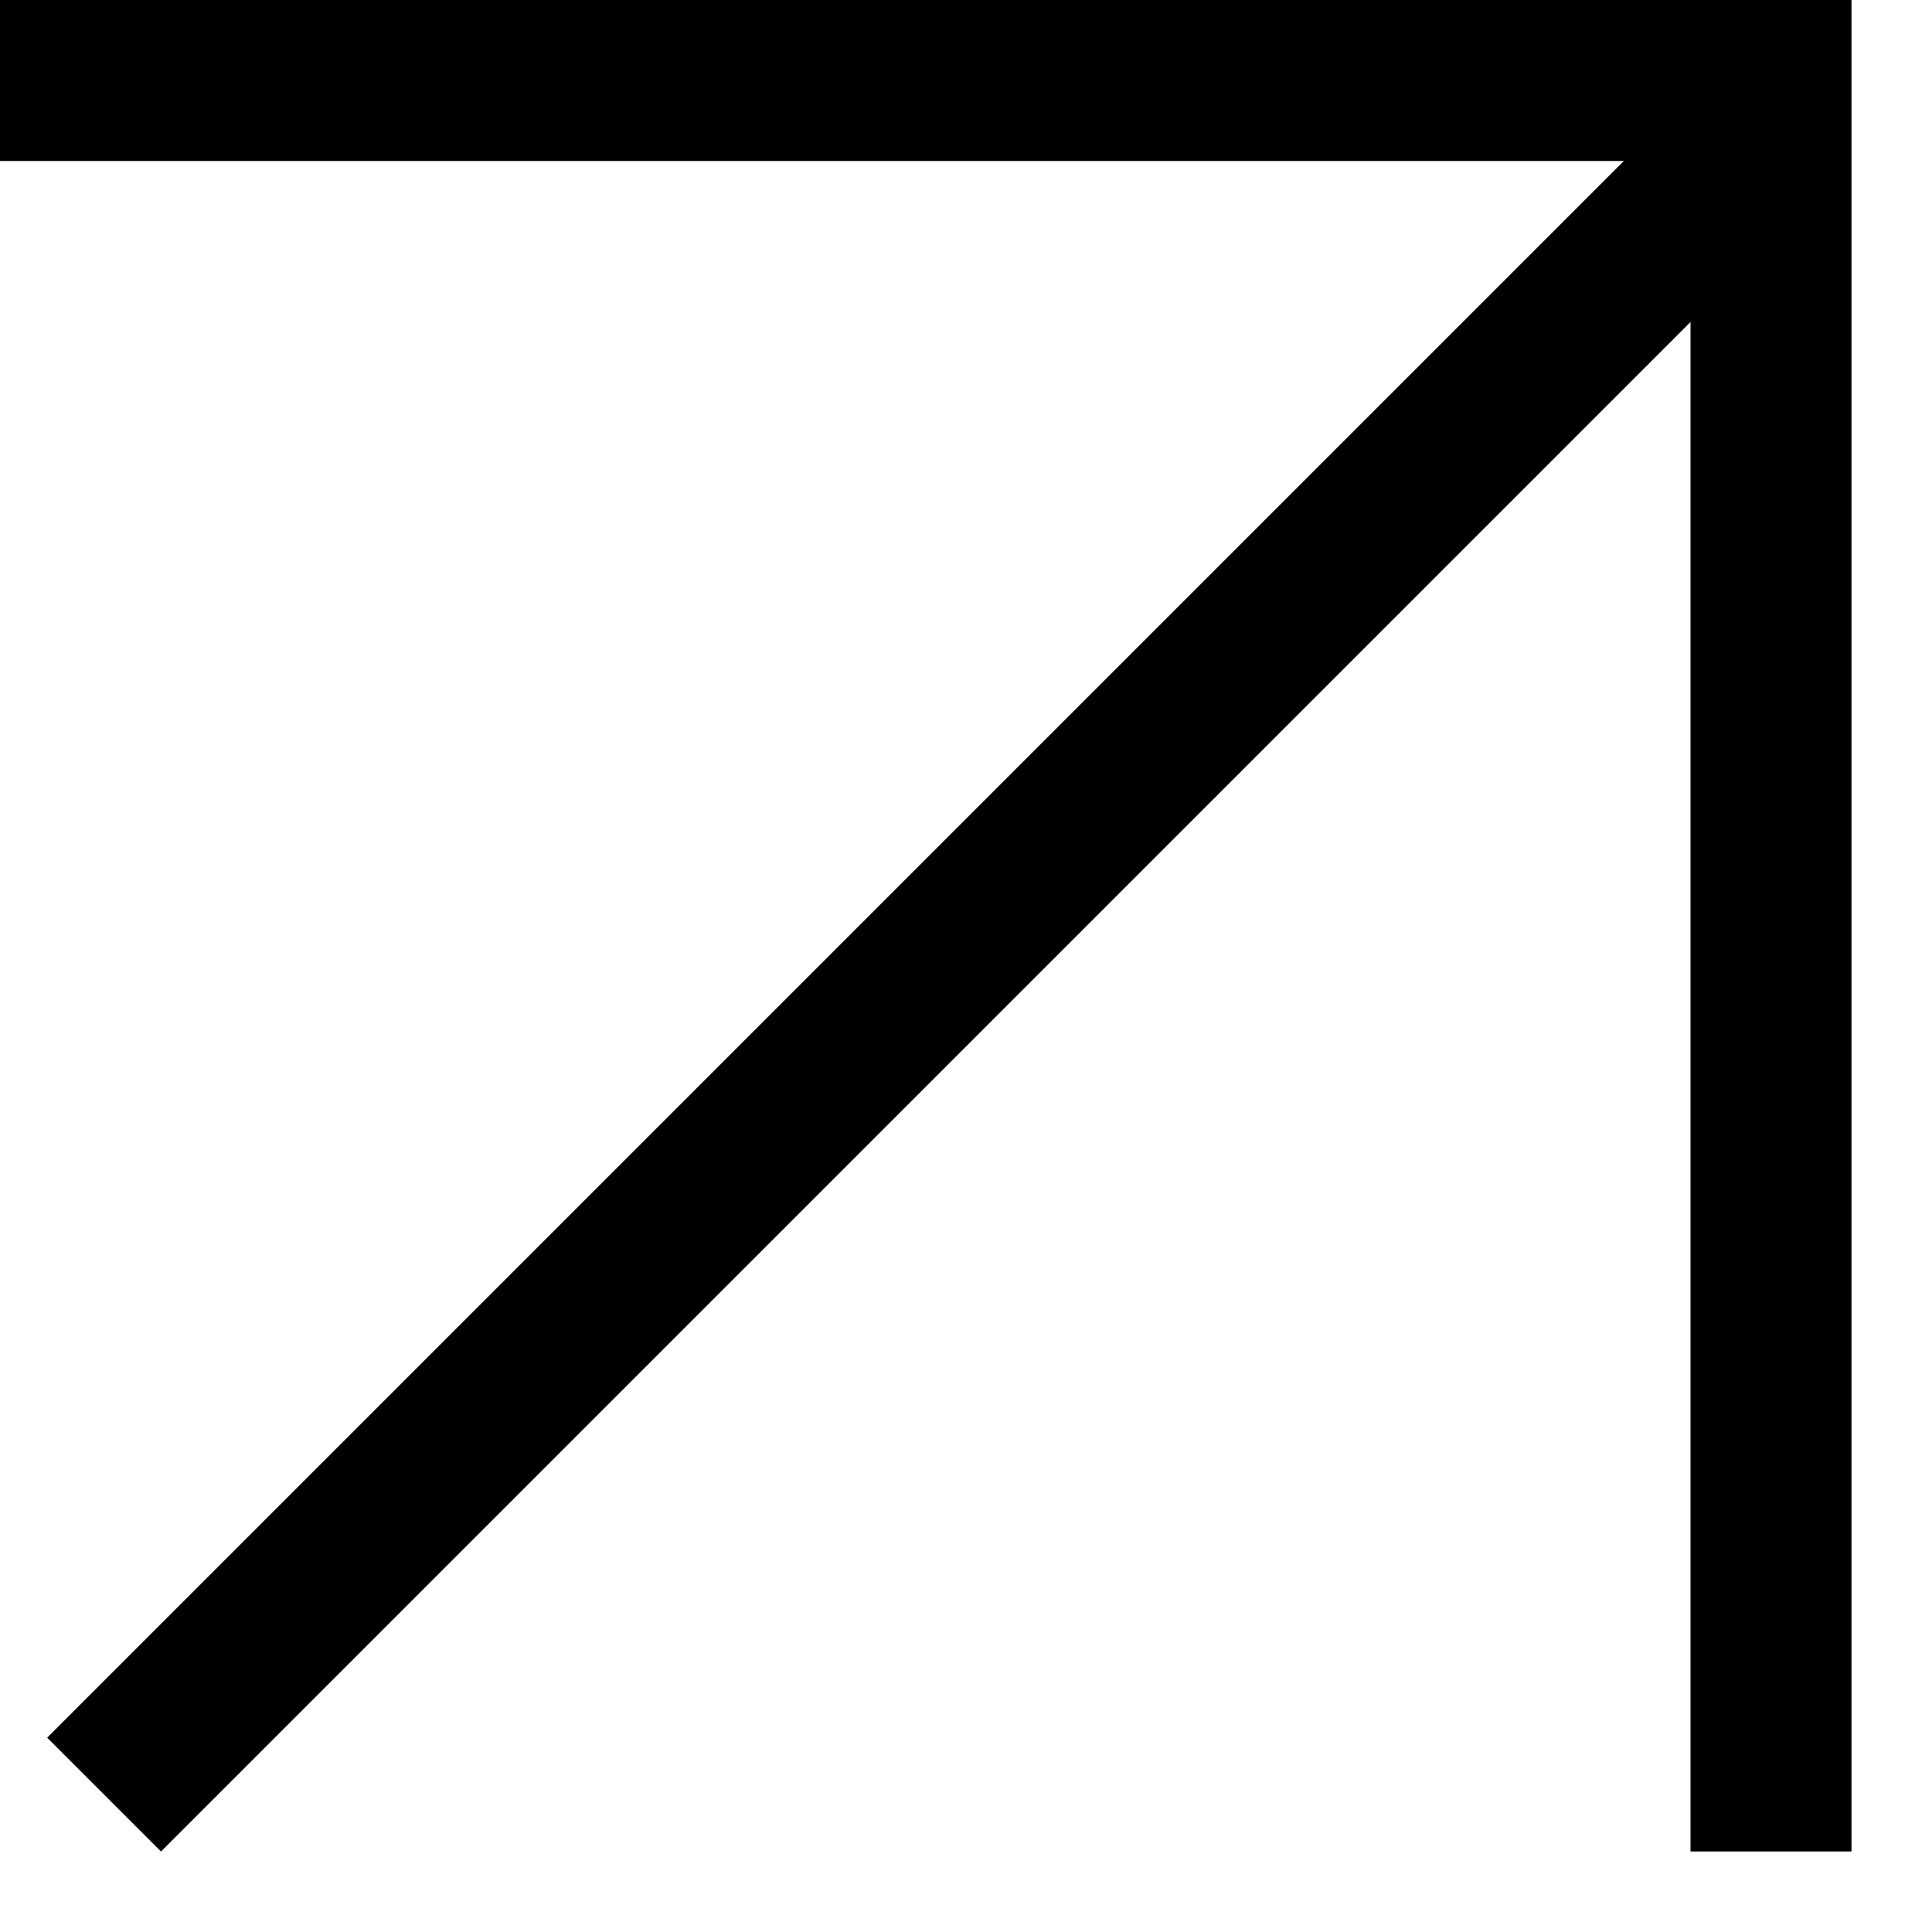<svg width="12" height="12" viewBox="0 0 12 12" fill="none" xmlns="http://www.w3.org/2000/svg">
<path fill-rule="evenodd" clip-rule="evenodd" d="M10.5 1H10.5V1L10.5 1ZM10.086 1H0V0H11.5V11.5H10.5V2L1 11.5L0.293 10.793L10.086 1Z" fill="black"/>
</svg>

